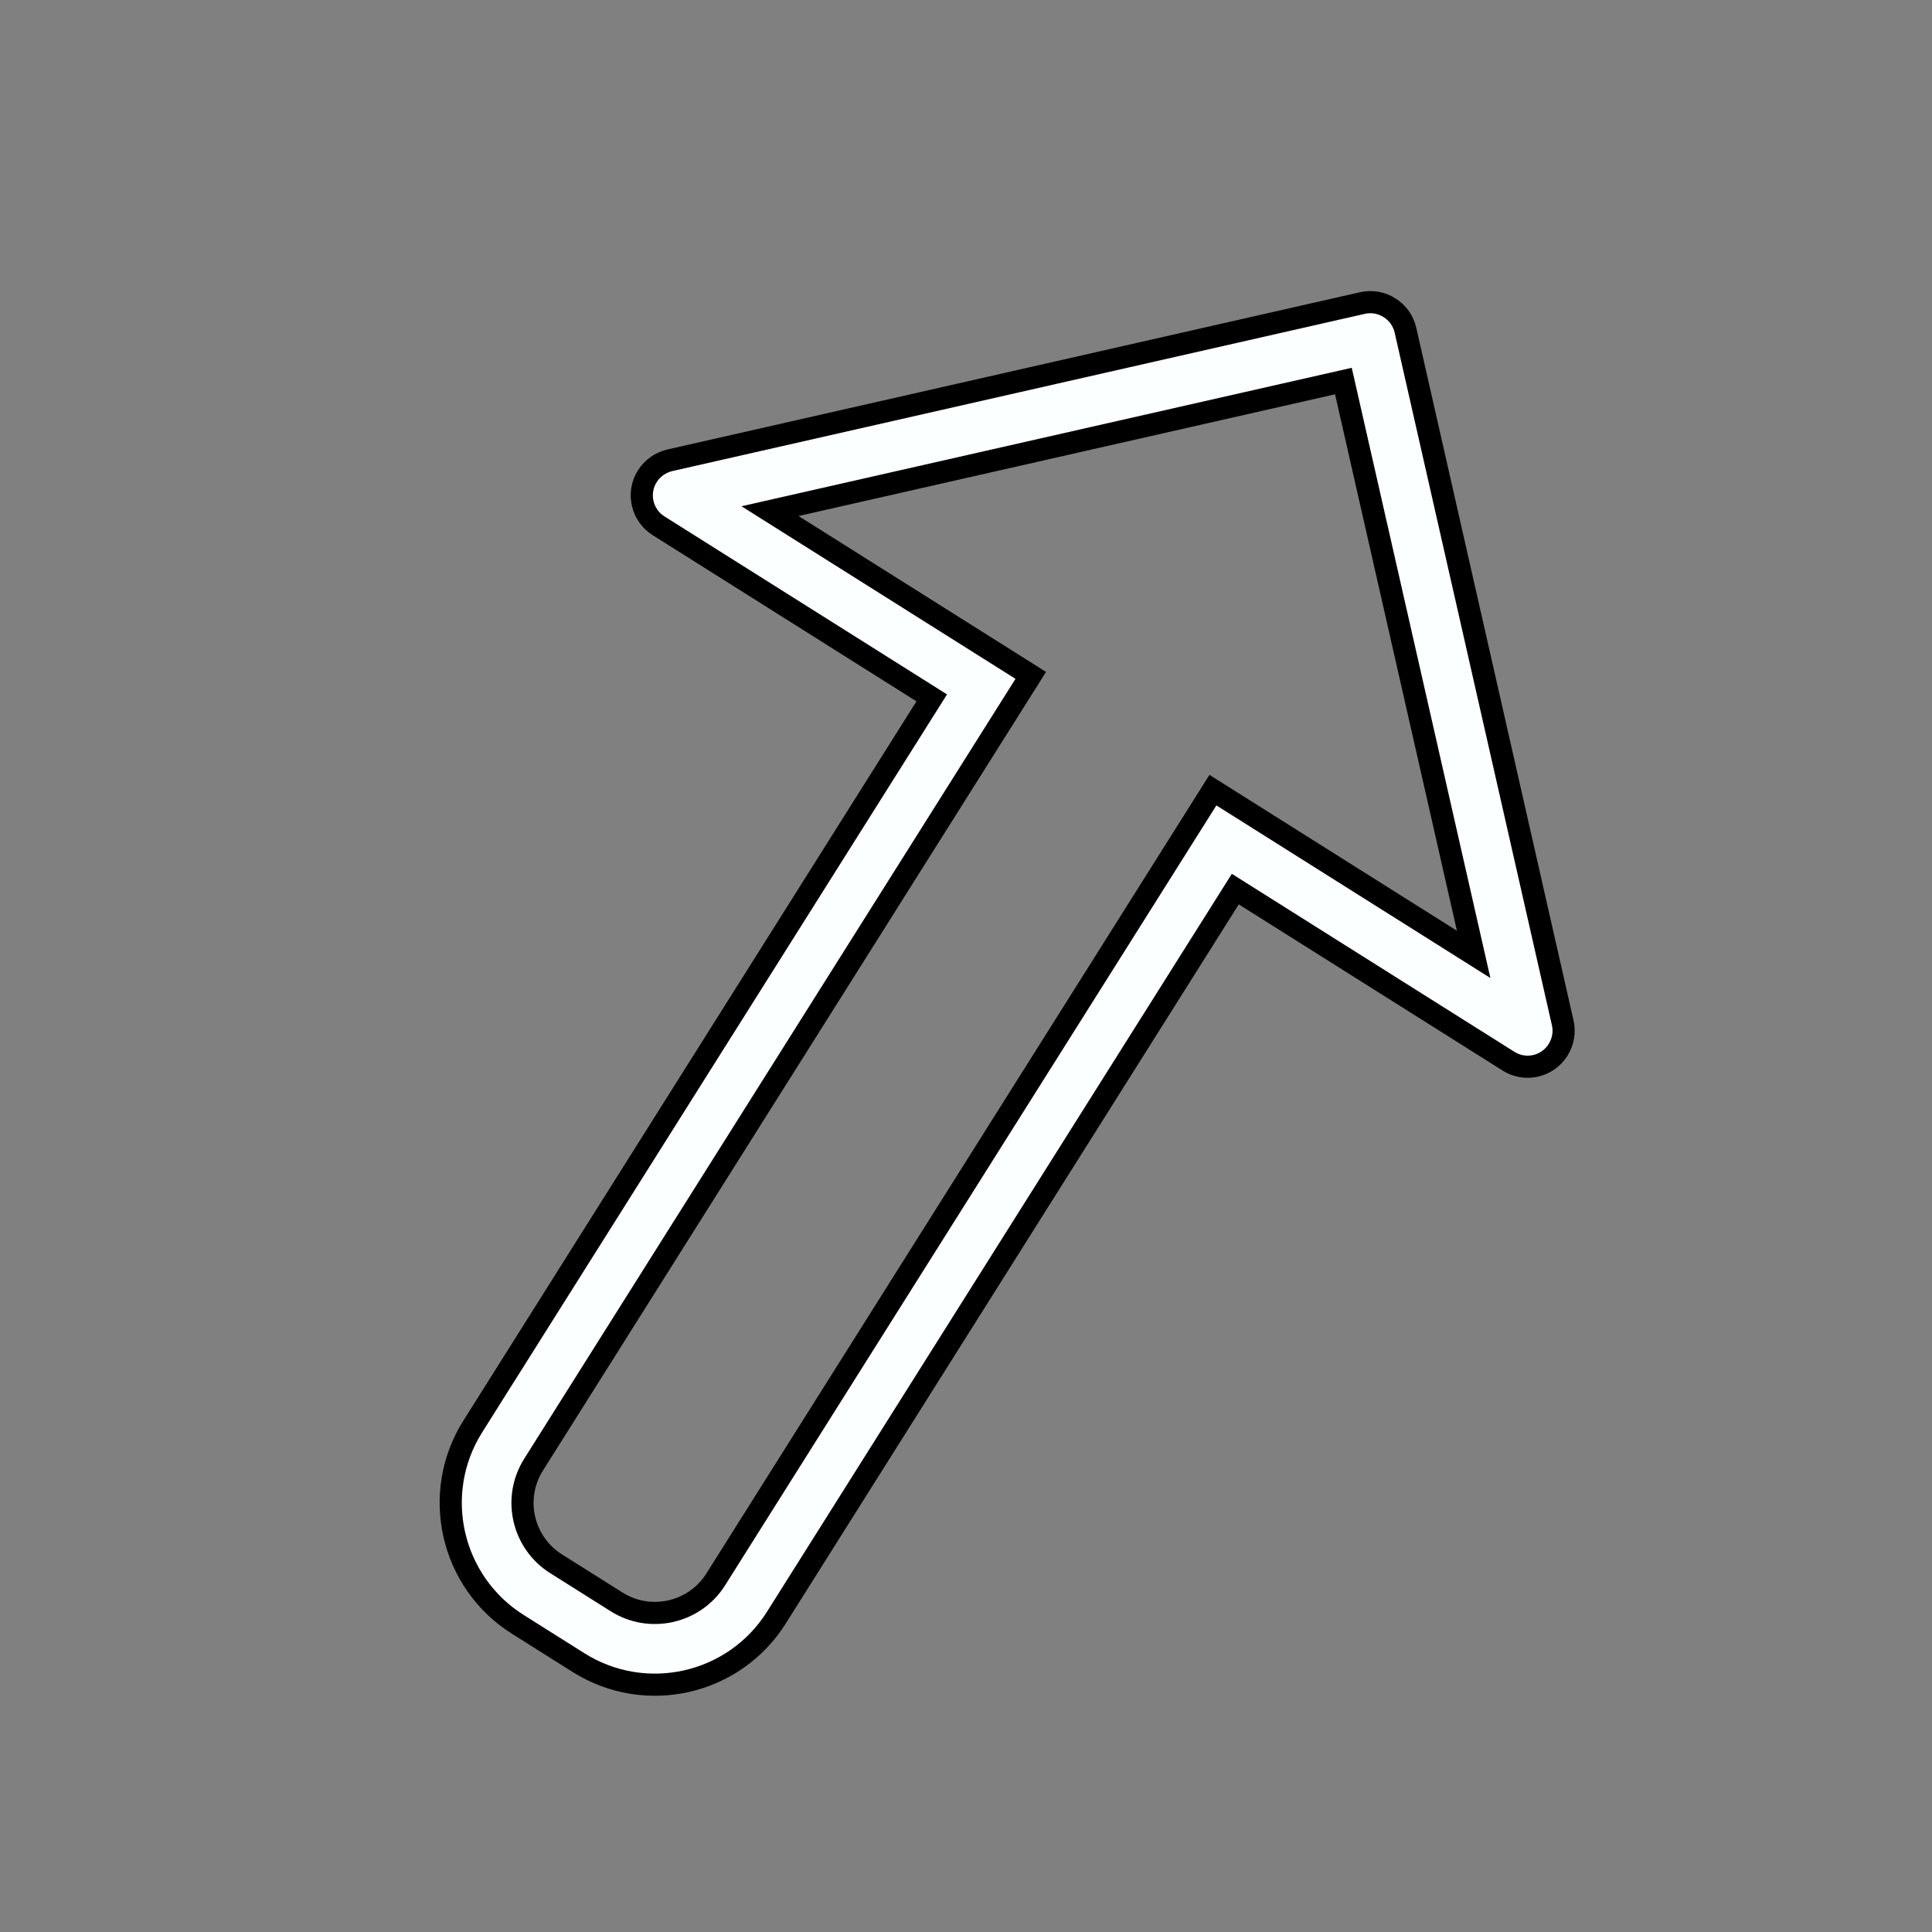 <?xml version="1.0" encoding="UTF-8" standalone="no"?>
<!-- Created with Inkscape (http://www.inkscape.org/) -->

<svg
   xmlns:dc="http://purl.org/dc/elements/1.1/"
   xmlns:cc="http://creativecommons.org/ns#"
   xmlns:rdf="http://www.w3.org/1999/02/22-rdf-syntax-ns#"
   xmlns:svg="http://www.w3.org/2000/svg"
   xmlns="http://www.w3.org/2000/svg"
   xmlns:sodipodi="http://sodipodi.sourceforge.net/DTD/sodipodi-0.dtd"
   xmlns:inkscape="http://www.inkscape.org/namespaces/inkscape"
   width="40mm"
   height="40mm"
   viewBox="0 0 141.732 141.732"
   id="svg5677"
   version="1.1"
   inkscape:version="0.91 r13725"
   sodipodi:docname="wd_SSW.svg">
  <rect x="0" y="0" width="141.732" height="141.732" fill="#808080" stroke="none"/>
  <defs
     id="defs5679" />
  <sodipodi:namedview
     id="base"
     pagecolor="#ffffff"
     bordercolor="#666666"
     borderopacity="1.0"
     inkscape:pageopacity="0.0"
     inkscape:pageshadow="2"
     inkscape:zoom="5.6"
     inkscape:cx="95.241124"
     inkscape:cy="81.978908"
     inkscape:document-units="px"
     inkscape:current-layer="layer1"
     showgrid="false"
     inkscape:window-width="1920"
     inkscape:window-height="1027"
     inkscape:window-x="-8"
     inkscape:window-y="-8"
     inkscape:window-maximized="1" />
  <g
     inkscape:label="Layer 1"
     inkscape:groupmode="layer"
     id="layer1"
     transform="translate(0,-910.63)">
    <path
       id="path696"
       style="fill:#fcffff;fill-opacity:1;fill-rule:nonzero;stroke:#000000;stroke-width:1.625;stroke-miterlimit:4;stroke-dasharray:none;stroke-opacity:1"
       d="m 40.79,1025.345 c -2.458,-1.548 -3.198,-4.807 -1.649,-7.265 l 36.476,-57.904 -19.128,-12.049 42.063,-9.543 9.556,42.06 -19.128,-12.049 -36.476,57.904 c -1.548,2.458 -4.815,3.193 -7.265,1.649 z m 16.164,3.956 33.668,-53.447 20.046,12.627 c 1.229,0.774 2.852,0.406 3.626,-0.823 0.387,-0.615 0.499,-1.327 0.349,-1.986 l -11.537,-50.816 c -0.15,-0.659 -0.545,-1.256 -1.167,-1.648 -0.63,-0.397 -1.339,-0.496 -1.998,-0.346 L 49.124,944.4 c -0.651,0.155 -1.253,0.558 -1.64,1.172 -0.774,1.229 -0.398,2.857 0.831,3.631 l 20.038,12.623 -33.668,53.447 c -3.097,4.916 -1.62,11.42 3.304,14.522 l 4.449,2.803 c 4.924,3.102 11.42,1.62 14.517,-3.296"
       inkscape:connector-curvature="0" />
  </g>
</svg>
